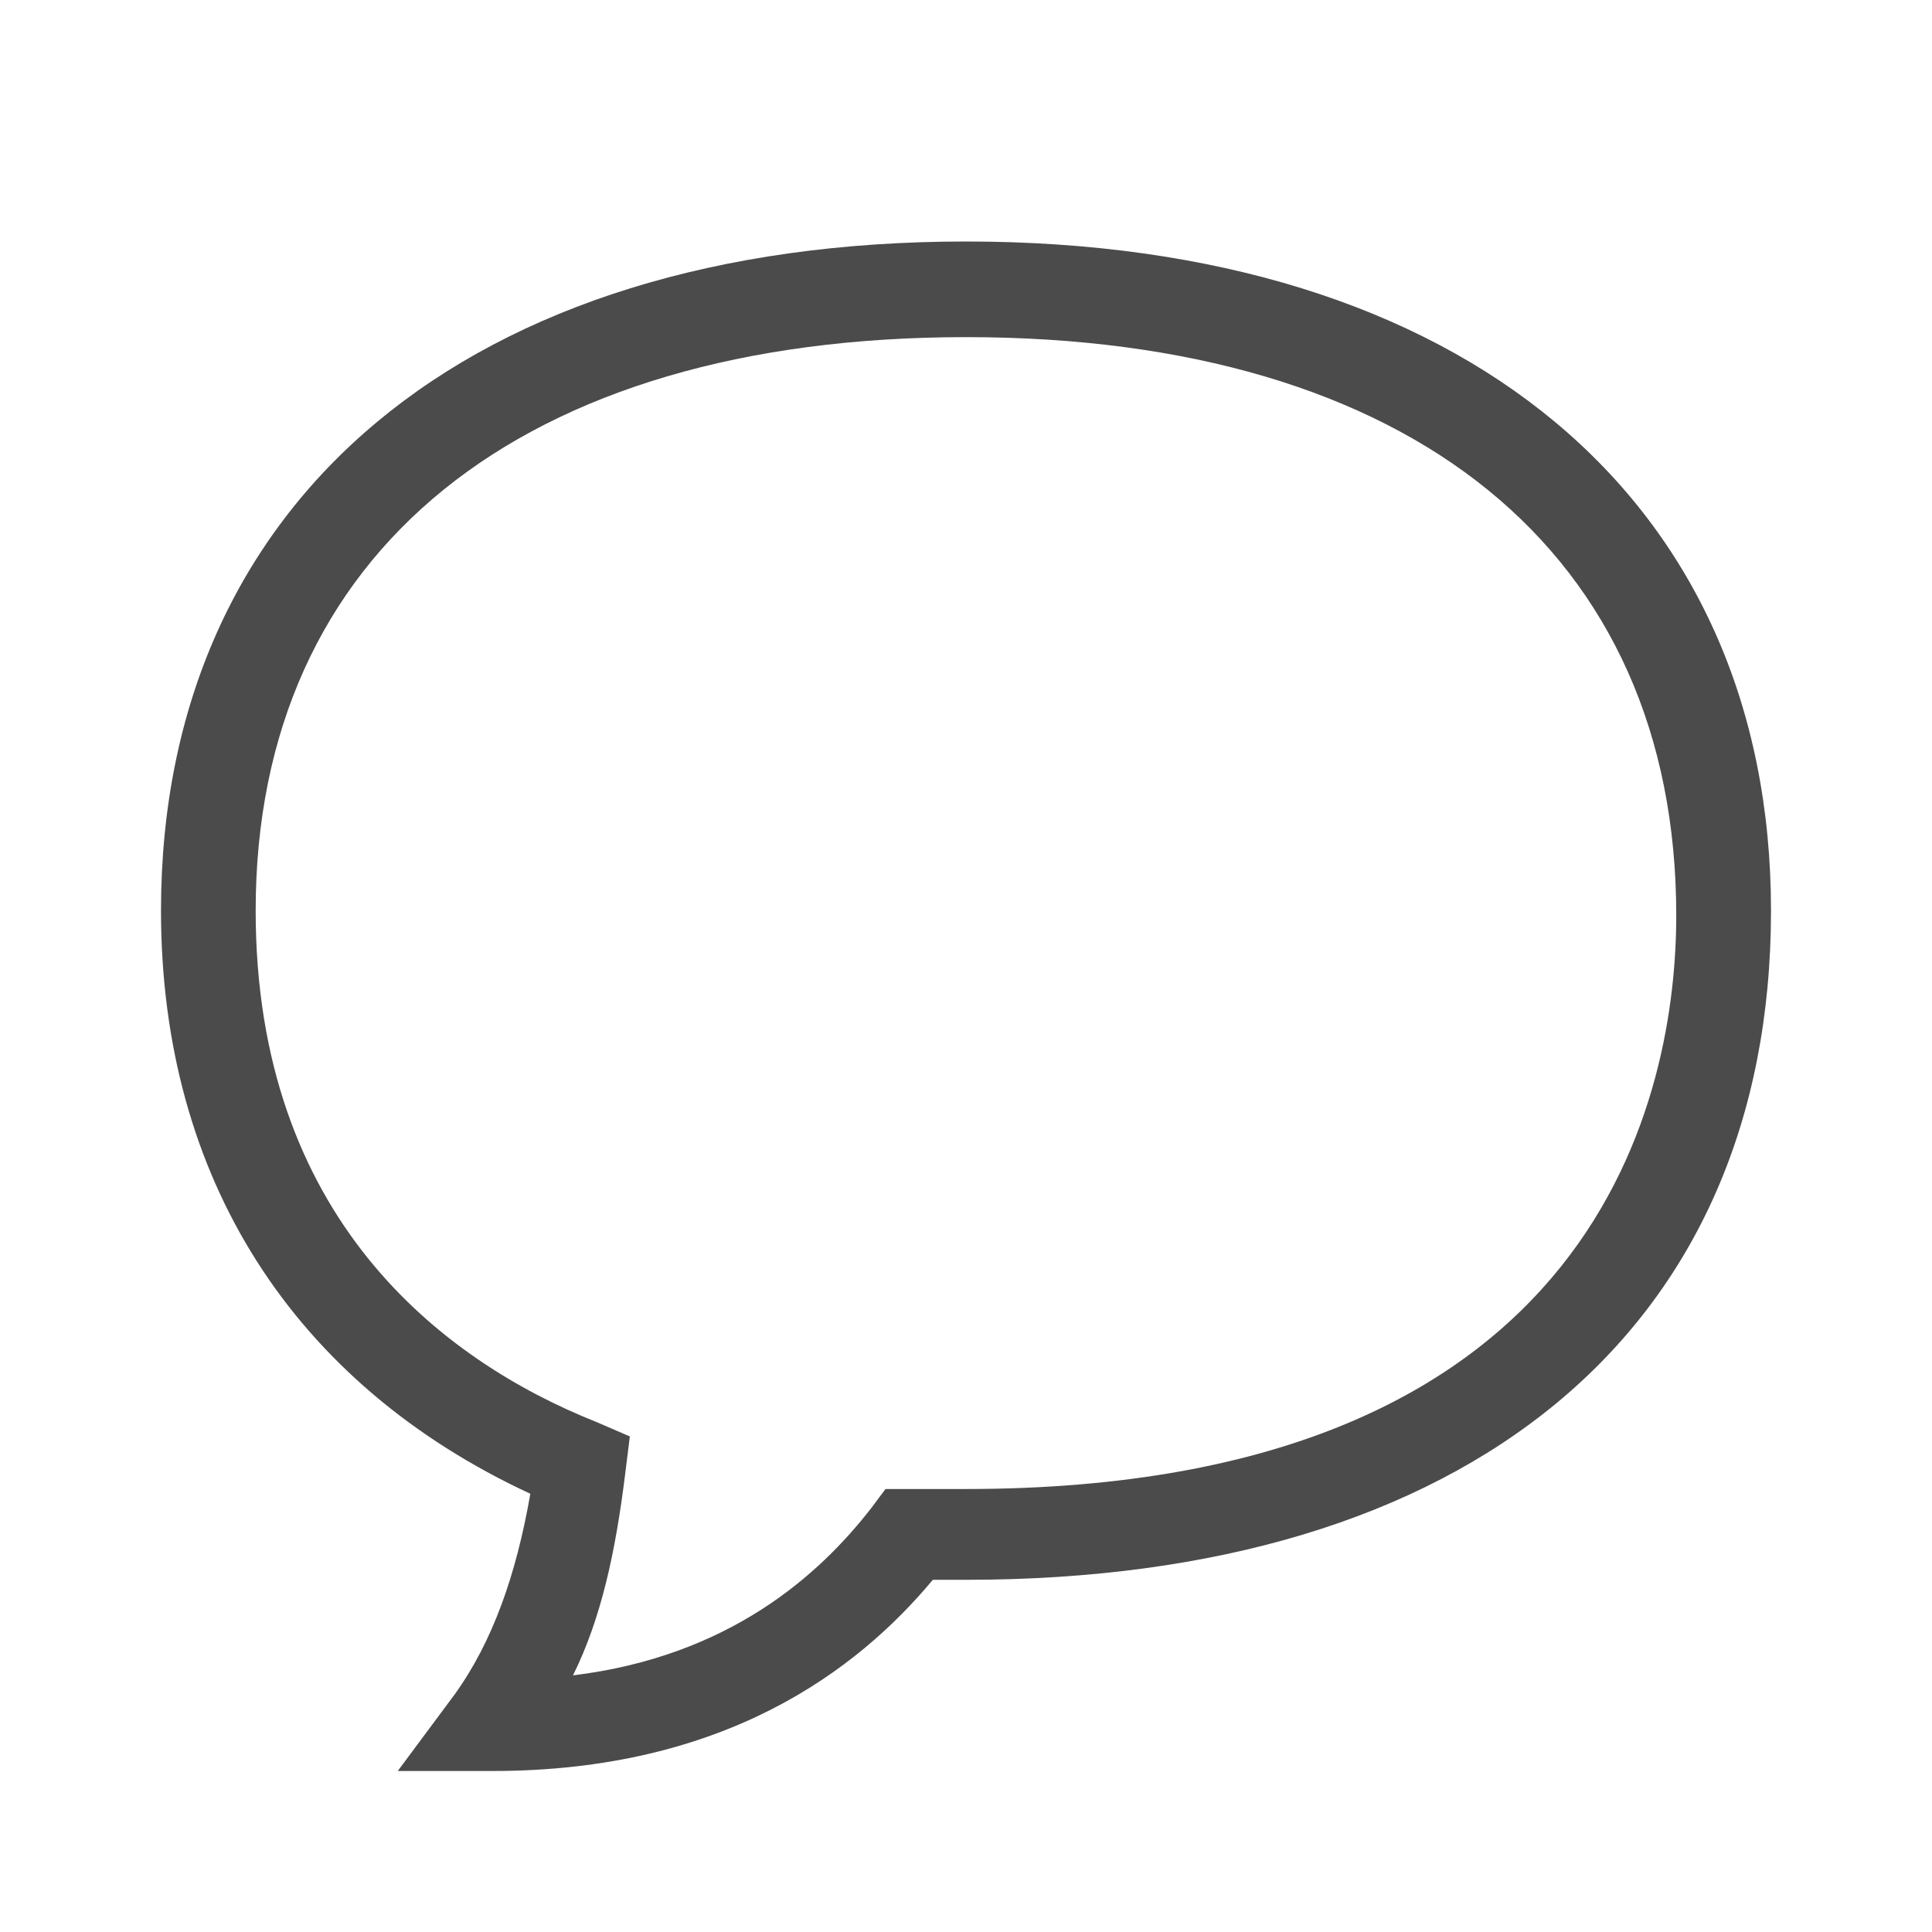 <svg width="24" height="24" viewBox="0 0 24 24" fill="none" xmlns="http://www.w3.org/2000/svg">
<path d="M6.118 22H4.941L5.647 21.05C6.118 20.397 6.412 19.566 6.588 18.556C3.647 17.191 2 14.637 2 11.312C2 6.206 5.824 3 12 3C18.177 3 22 6.206 22 11.312C22 16.538 18.235 19.625 12 19.625H11.588C10.647 20.753 9 22 6.118 22ZM12 4.188C6.471 4.188 3.176 6.859 3.176 11.312C3.176 15.113 5.471 16.894 7.412 17.666L7.824 17.844L7.765 18.319C7.647 19.269 7.471 20.1 7.118 20.812C9.059 20.575 10.177 19.566 10.823 18.734L11 18.497H12C19.941 18.497 20.823 13.509 20.823 11.372C20.823 6.859 17.529 4.188 12 4.188Z" fill="#4b4b4b"/>
</svg>
